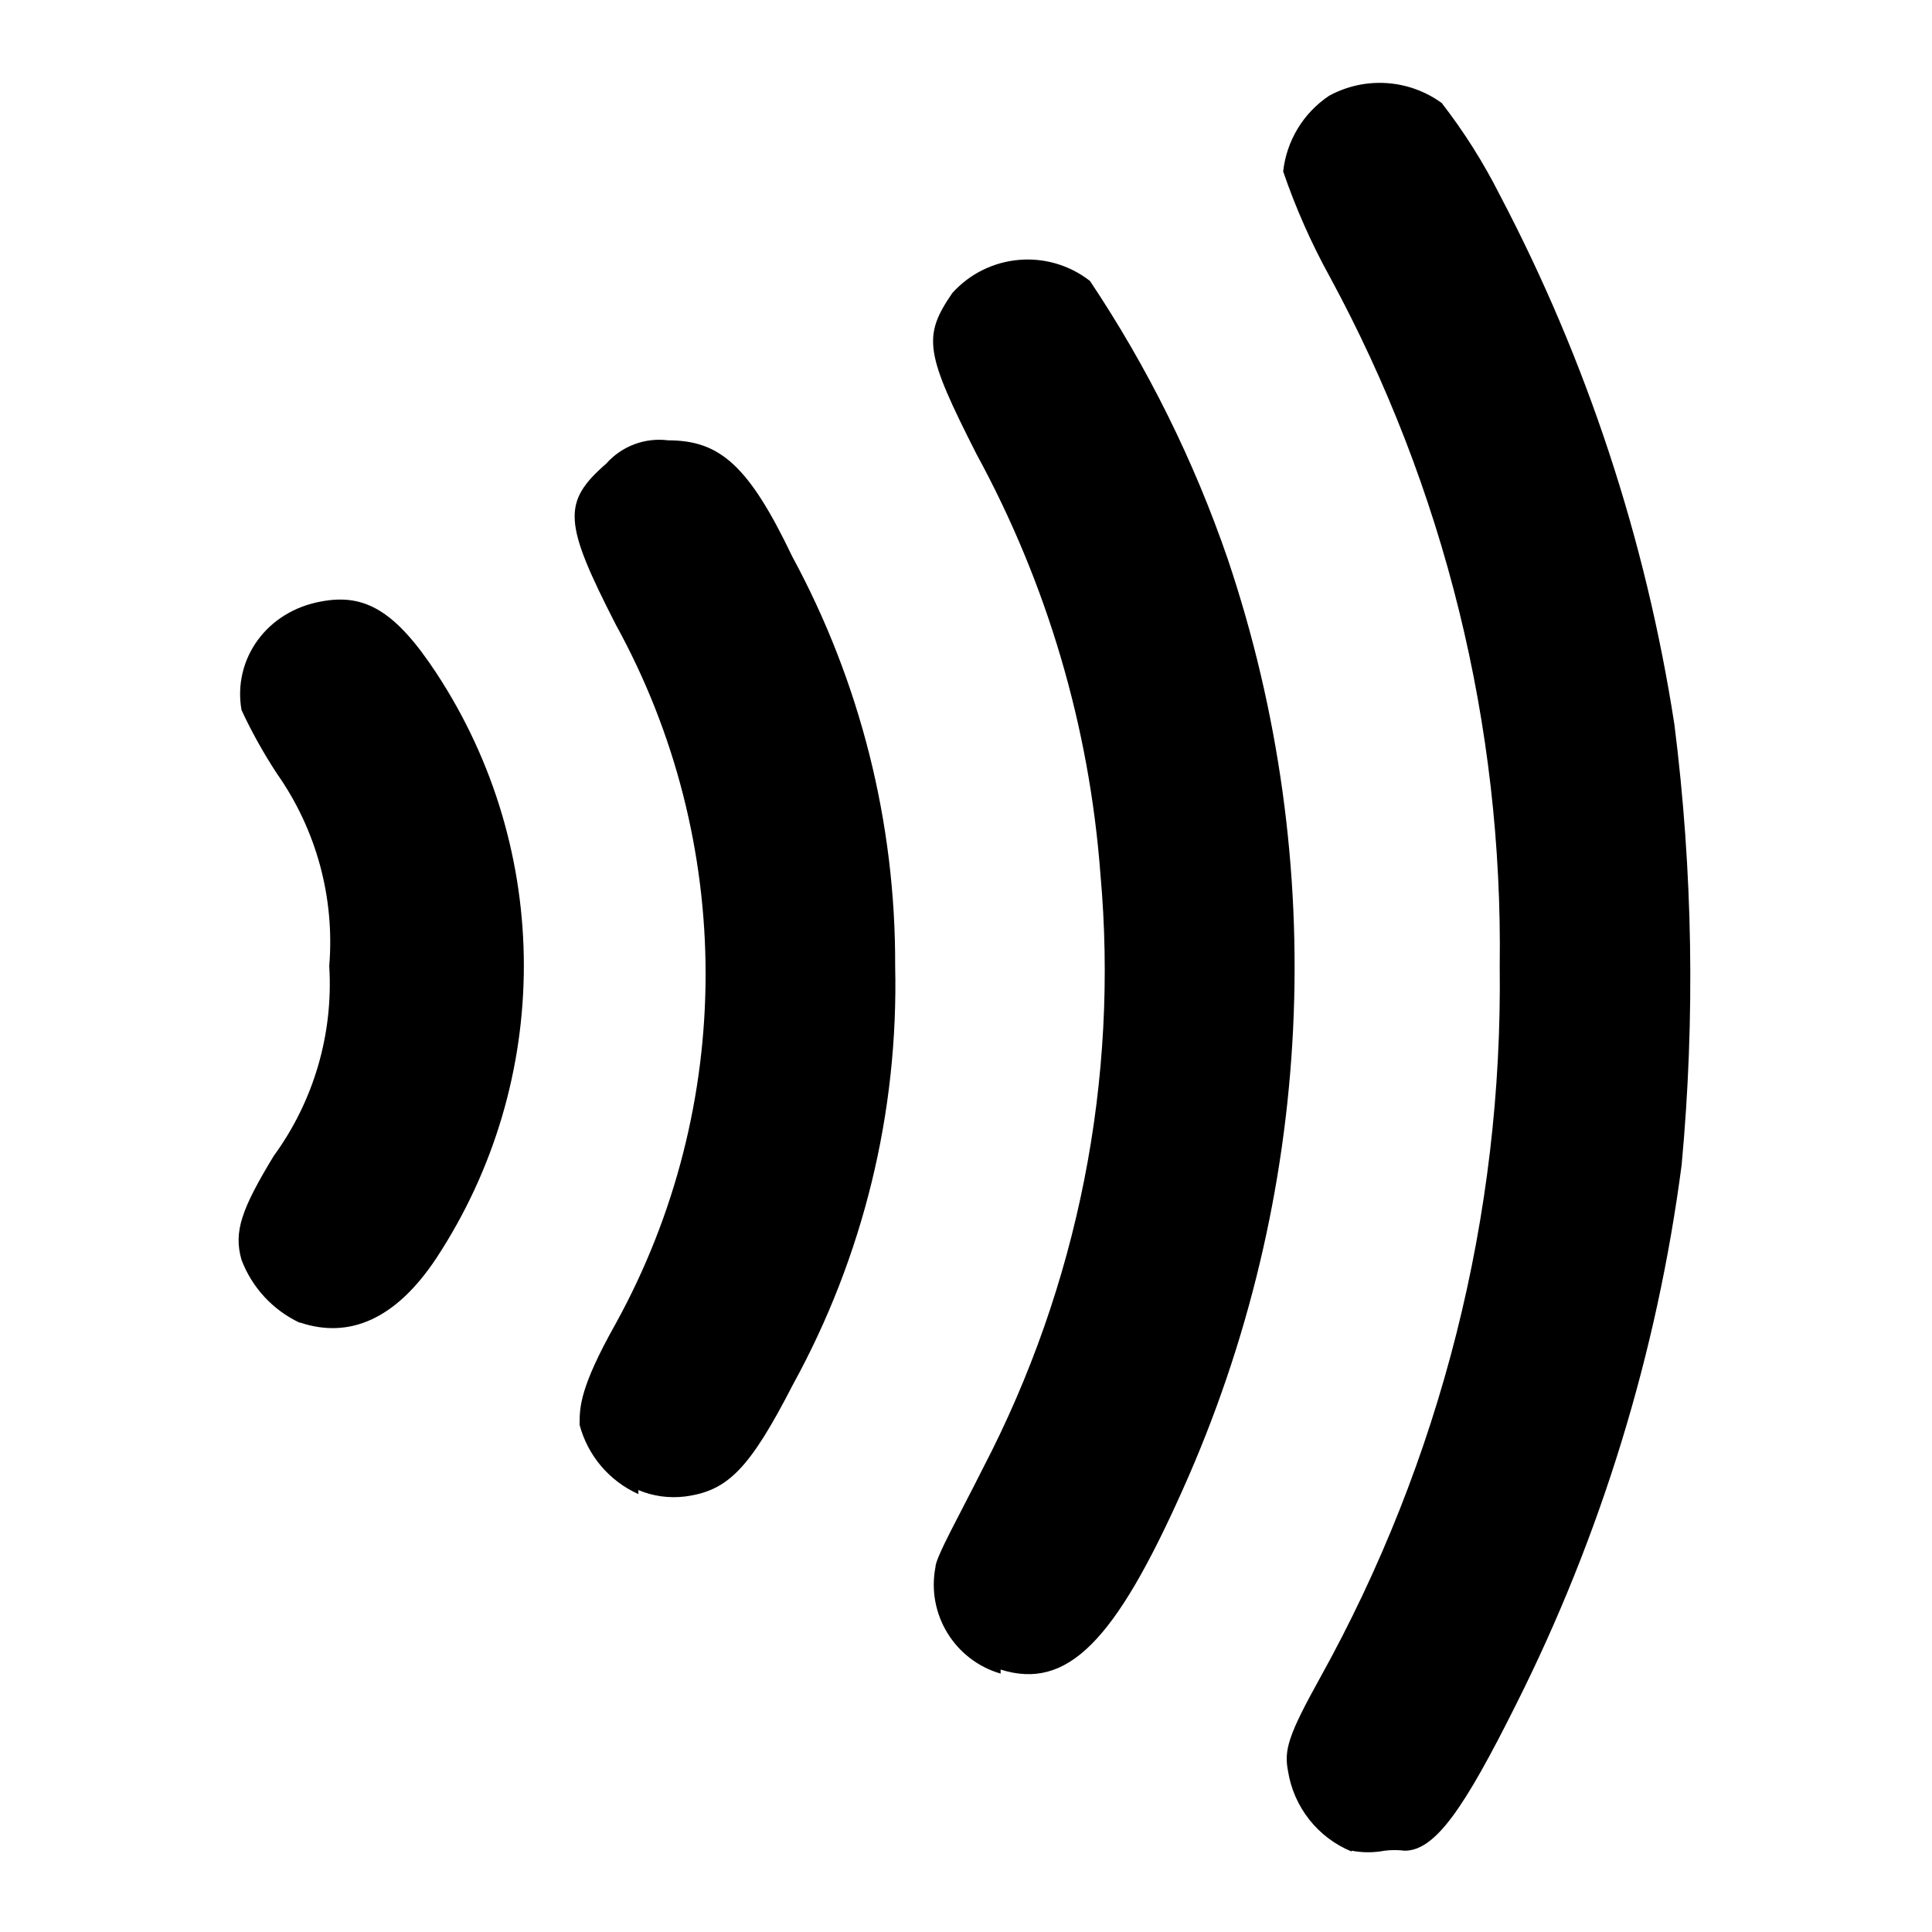 ﻿<svg xmlns="http://www.w3.org/2000/svg" xmlns:xlink="http://www.w3.org/1999/xlink" version="1.1" baseProfile="full" viewBox="0 0 24.00 24.00" enable-background="new 0 0 24.00 24.00" xml:space="preserve">
	<path fill="#000000" fill-opacity="1" stroke-width="1.333" stroke-linejoin="miter" d="M 16.79,23C 16.37,22.828 16.071,22.448 16,22C 15.95,21.74 16,21.56 16.4,20.84C 17.9,18.138 18.669,15.091 18.63,12C 18.671,9.013 17.944,6.066 16.52,3.44C 16.289,3.021 16.095,2.583 15.94,2.13C 15.982,1.748 16.19,1.404 16.51,1.19C 16.955,0.947 17.5,0.982 17.91,1.28C 18.186,1.636 18.427,2.018 18.63,2.42C 19.712,4.479 20.445,6.702 20.8,9C 21.029,10.815 21.059,12.649 20.89,14.47C 20.585,16.806 19.888,19.075 18.83,21.18C 18.19,22.46 17.83,22.99 17.45,22.99C 17.367,22.98 17.283,22.98 17.2,22.99C 17.064,23.016 16.925,23.016 16.79,22.99L 16.79,23 Z M 12.43,20.79C 11.86,20.625 11.509,20.053 11.62,19.47C 11.62,19.35 11.93,18.8 12.21,18.24C 13.392,15.97 13.899,13.409 13.67,10.86C 13.533,9.03 13.008,7.251 12.13,5.64C 11.49,4.38 11.46,4.18 11.83,3.64C 12.273,3.149 13.019,3.084 13.54,3.49C 14.256,4.562 14.831,5.721 15.25,6.94C 16.528,10.729 16.328,14.862 14.69,18.51C 13.85,20.39 13.26,21 12.43,20.74L 12.43,20.79 Z M 7.93,18.56C 7.569,18.398 7.301,18.082 7.2,17.7C 7.2,17.48 7.2,17.24 7.65,16.44C 9.137,13.738 9.137,10.462 7.65,7.76C 7,6.49 6.98,6.24 7.53,5.76C 7.723,5.542 8.011,5.433 8.3,5.47C 8.94,5.47 9.3,5.78 9.84,6.91C 10.687,8.473 11.127,10.223 11.12,12C 11.162,13.815 10.724,15.609 9.85,17.2C 9.31,18.25 9.04,18.52 8.51,18.59C 8.313,18.614 8.113,18.587 7.93,18.51L 7.93,18.56 Z M 3.72,16.43C 3.388,16.273 3.13,15.993 3,15.65C 2.9,15.3 3,15.02 3.4,14.36C 3.898,13.678 4.142,12.843 4.09,12C 4.16,11.152 3.93,10.306 3.44,9.61C 3.275,9.358 3.127,9.094 3,8.82C 2.89,8.189 3.313,7.588 4,7.47C 4.54,7.37 4.92,7.6 5.42,8.36C 6.87,10.566 6.87,13.424 5.42,15.63C 4.91,16.4 4.33,16.63 3.73,16.43L 3.72,16.43 Z "/>
</svg>
